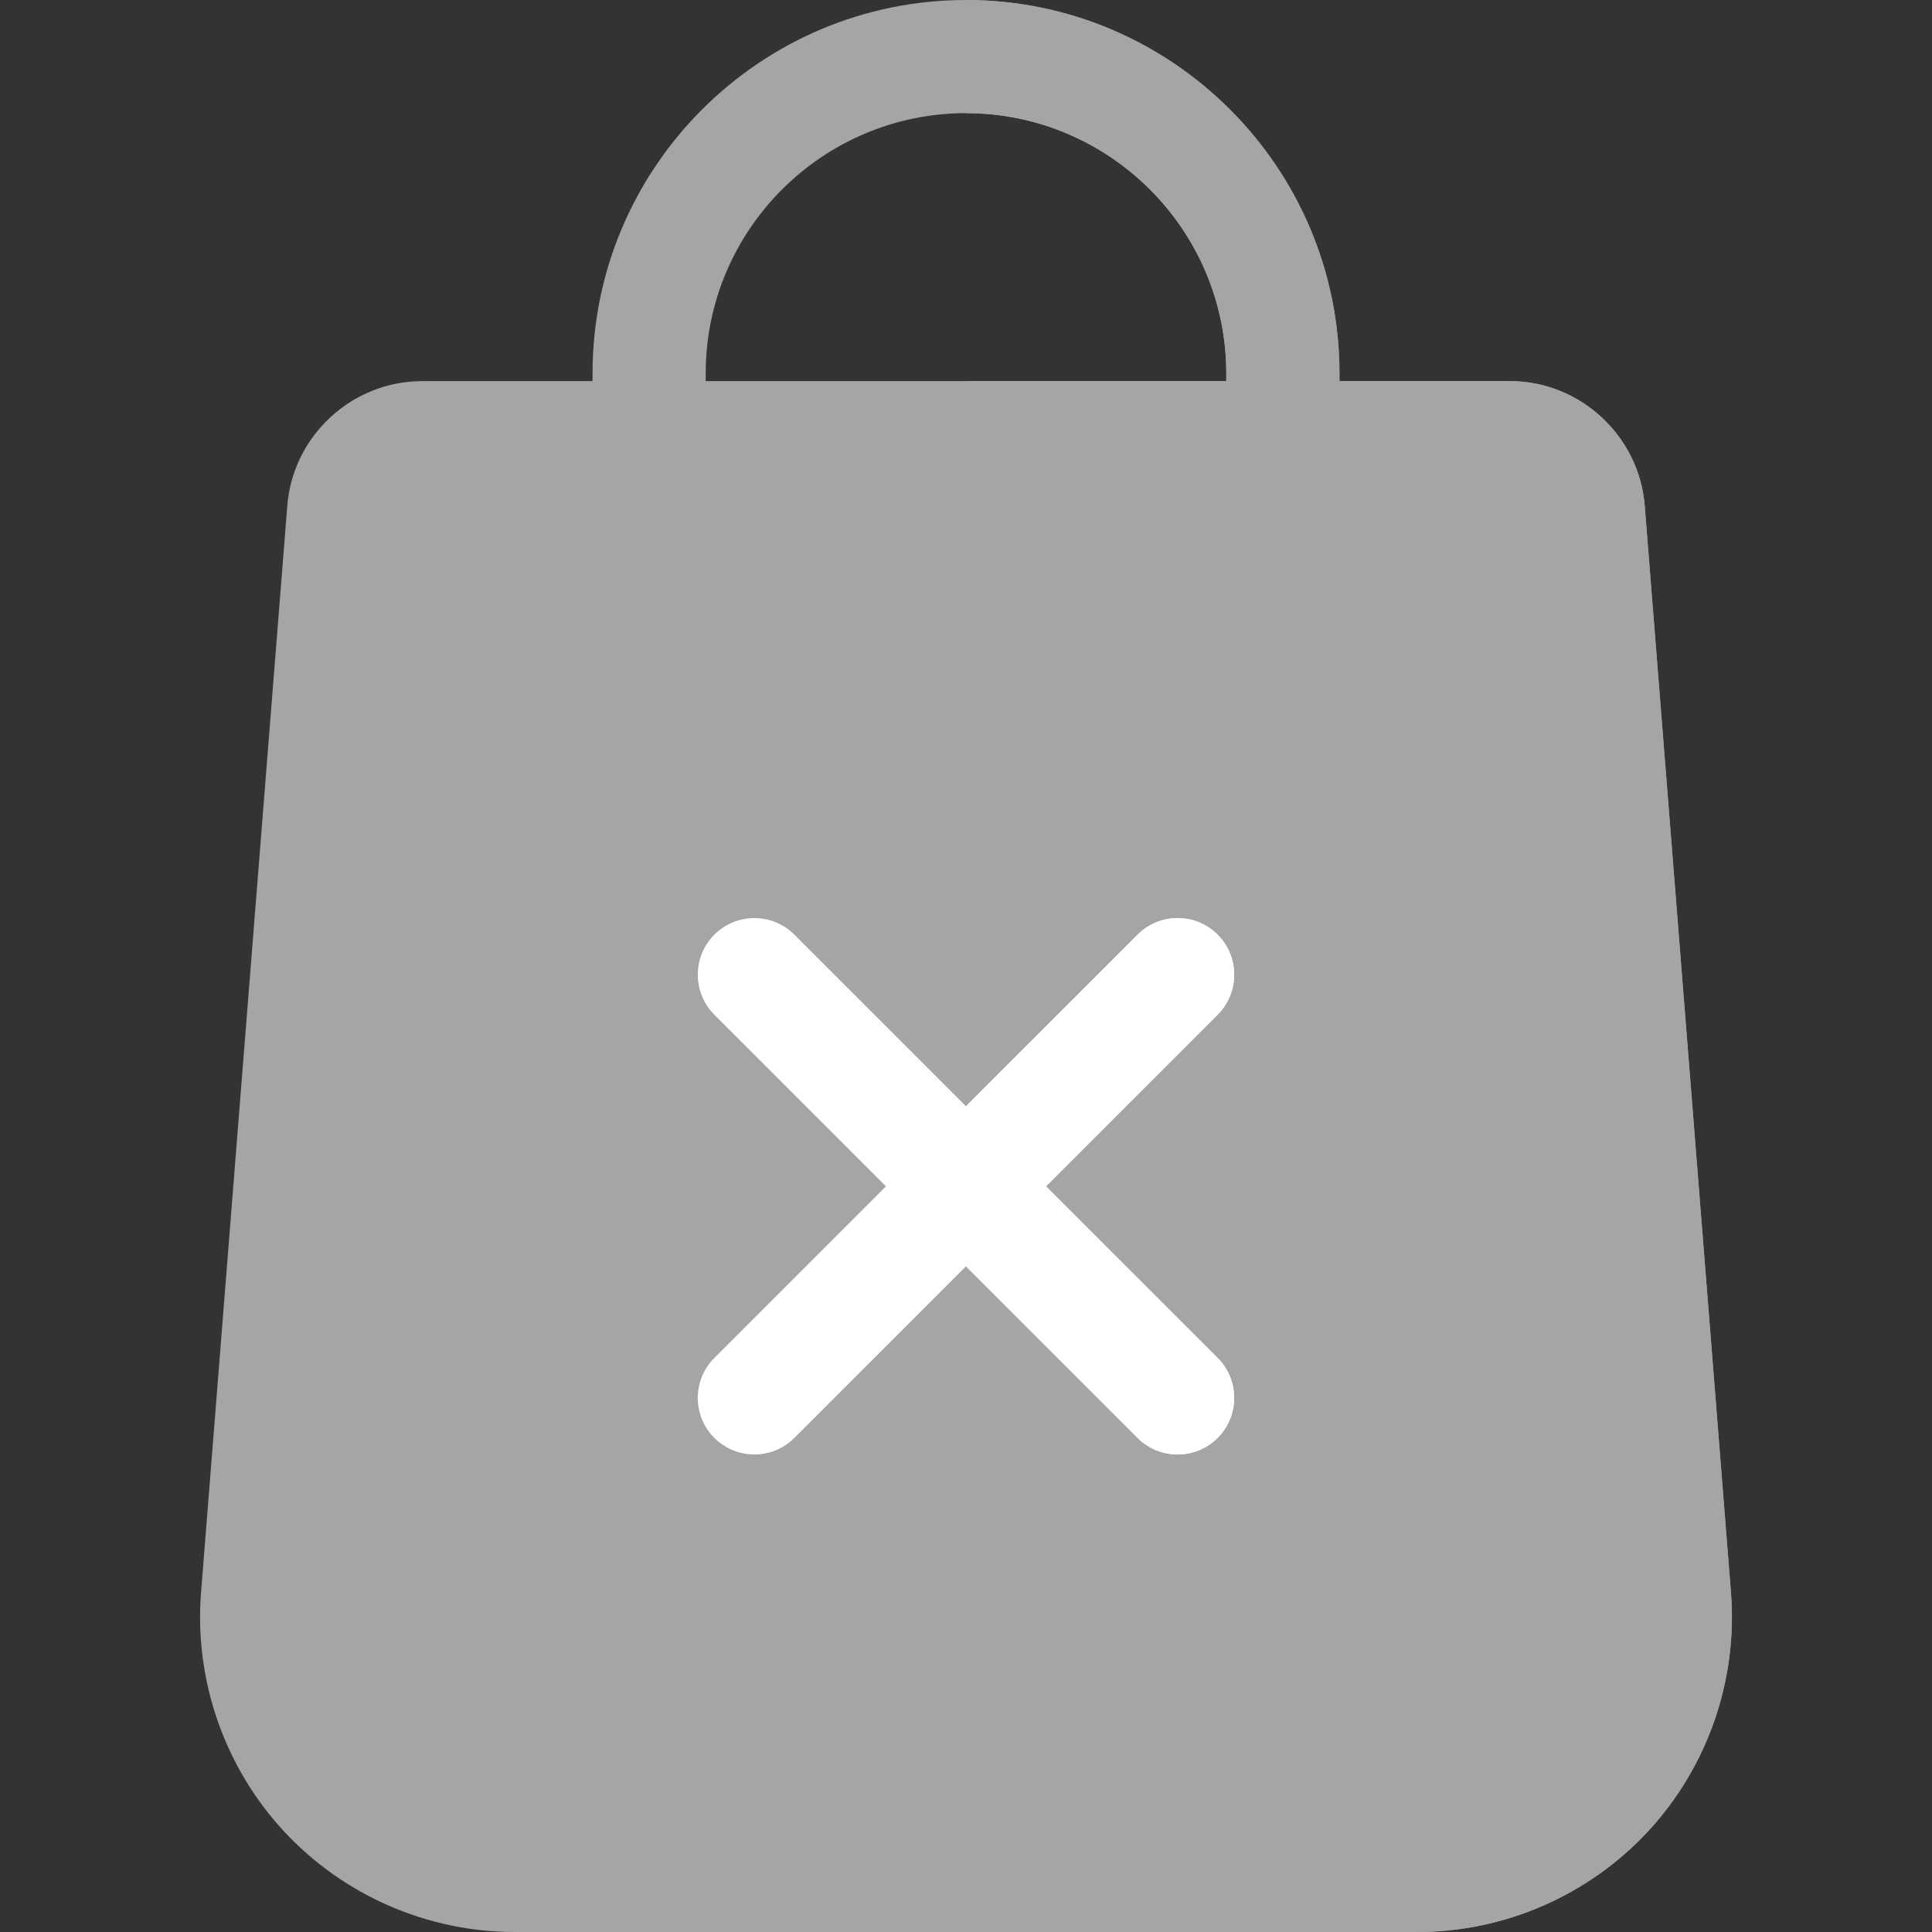 <?xml version="1.0"?>
<svg xmlns="http://www.w3.org/2000/svg" xmlns:xlink="http://www.w3.org/1999/xlink" xmlns:svgjs="http://svgjs.com/svgjs" version="1.1" width="512" height="512" x="0" y="0" viewBox="0 0 512 512" style="enable-background:new 0 0 512 512" xml:space="preserve" class=""><rect x="0" y="0" width="512" height="512" fill="#333333" stroke="none"/><g>
<path xmlns="http://www.w3.org/2000/svg" style="" d="M436.775,485.289C421.05,502.263,398.758,512,375.615,512H136.385  c-23.142,0-45.435-9.737-61.16-26.711C59.5,468.305,51.493,445.332,53.262,422.26l22.872-288.194  c1.42-18.524,17.114-33.069,35.738-33.069h288.254c18.624,0,34.319,14.545,35.748,33.109l22.862,288.114  C460.507,445.332,452.5,468.305,436.775,485.289z" fill="#a5a5a5" data-original="#b4deb2"/>
<path xmlns="http://www.w3.org/2000/svg" style="" d="M436.775,485.289C421.05,502.263,398.758,512,375.615,512h-119.62V100.996h144.132  c18.624,0,34.319,14.545,35.748,33.109l22.862,288.114C460.507,445.332,452.5,468.305,436.775,485.289z" fill="#a5a5a5" data-original="#86c983" class=""/>
<path xmlns="http://www.w3.org/2000/svg" style="" d="M354.972,98.967v68.957c0,8.287-6.718,14.995-14.995,14.995c-8.287,0-14.995-6.708-14.995-14.995  V98.967c0-38.027-30.95-68.977-68.977-68.977c-38.037,0-68.987,30.95-68.987,68.977v68.957c0,8.287-6.708,14.995-14.995,14.995  c-8.277,0-14.995-6.708-14.995-14.995V98.967C157.028,44.395,201.433,0,256.005,0S354.972,44.395,354.972,98.967z" fill="#a5a5a5" data-original="#b5b51f" class=""/>
<path xmlns="http://www.w3.org/2000/svg" style="" d="M354.972,98.967v68.957c0,8.287-6.718,14.995-14.995,14.995c-8.287,0-14.995-6.708-14.995-14.995  V98.967c0-38.027-30.95-68.977-68.977-68.977V0C310.577,0,354.972,44.395,354.972,98.967z" fill="#a5a5a5" data-original="#98981a" class=""/>
<path xmlns="http://www.w3.org/2000/svg" style="" d="M322.678,359.857c5.858,5.858,5.858,15.345,0,21.203c-2.929,2.929-6.768,4.389-10.606,4.389  s-7.667-1.46-10.596-4.389L256,335.595l-0.01-0.01l-45.475,45.475c-2.929,2.929-6.758,4.389-10.596,4.389s-7.677-1.46-10.606-4.389  c-5.858-5.858-5.858-15.345,0-21.203l45.475-45.475l-45.475-45.475c-5.858-5.858-5.858-15.355,0-21.213  c5.858-5.858,15.355-5.858,21.203,0l45.475,45.475l0.01-0.01l45.475-45.465c5.848-5.858,15.345-5.858,21.203,0  c5.858,5.858,5.858,15.355,0,21.213l-45.475,45.475L322.678,359.857z" fill="#ffffff" data-original="#ff7c48" class=""/>
<path xmlns="http://www.w3.org/2000/svg" style="" d="M322.678,359.857c5.858,5.858,5.858,15.345,0,21.203c-2.929,2.929-6.768,4.389-10.606,4.389  s-7.667-1.46-10.596-4.389L256,335.595v-42.436l45.475-45.465c5.848-5.858,15.345-5.858,21.203,0c5.858,5.858,5.858,15.355,0,21.213  l-45.475,45.475L322.678,359.857z" fill="#ffffff" data-original="#ff4c04" class=""/>
<g xmlns="http://www.w3.org/2000/svg">
</g>
<g xmlns="http://www.w3.org/2000/svg">
</g>
<g xmlns="http://www.w3.org/2000/svg">
</g>
<g xmlns="http://www.w3.org/2000/svg">
</g>
<g xmlns="http://www.w3.org/2000/svg">
</g>
<g xmlns="http://www.w3.org/2000/svg">
</g>
<g xmlns="http://www.w3.org/2000/svg">
</g>
<g xmlns="http://www.w3.org/2000/svg">
</g>
<g xmlns="http://www.w3.org/2000/svg">
</g>
<g xmlns="http://www.w3.org/2000/svg">
</g>
<g xmlns="http://www.w3.org/2000/svg">
</g>
<g xmlns="http://www.w3.org/2000/svg">
</g>
<g xmlns="http://www.w3.org/2000/svg">
</g>
<g xmlns="http://www.w3.org/2000/svg">
</g>
<g xmlns="http://www.w3.org/2000/svg">
</g>
</g></svg>
